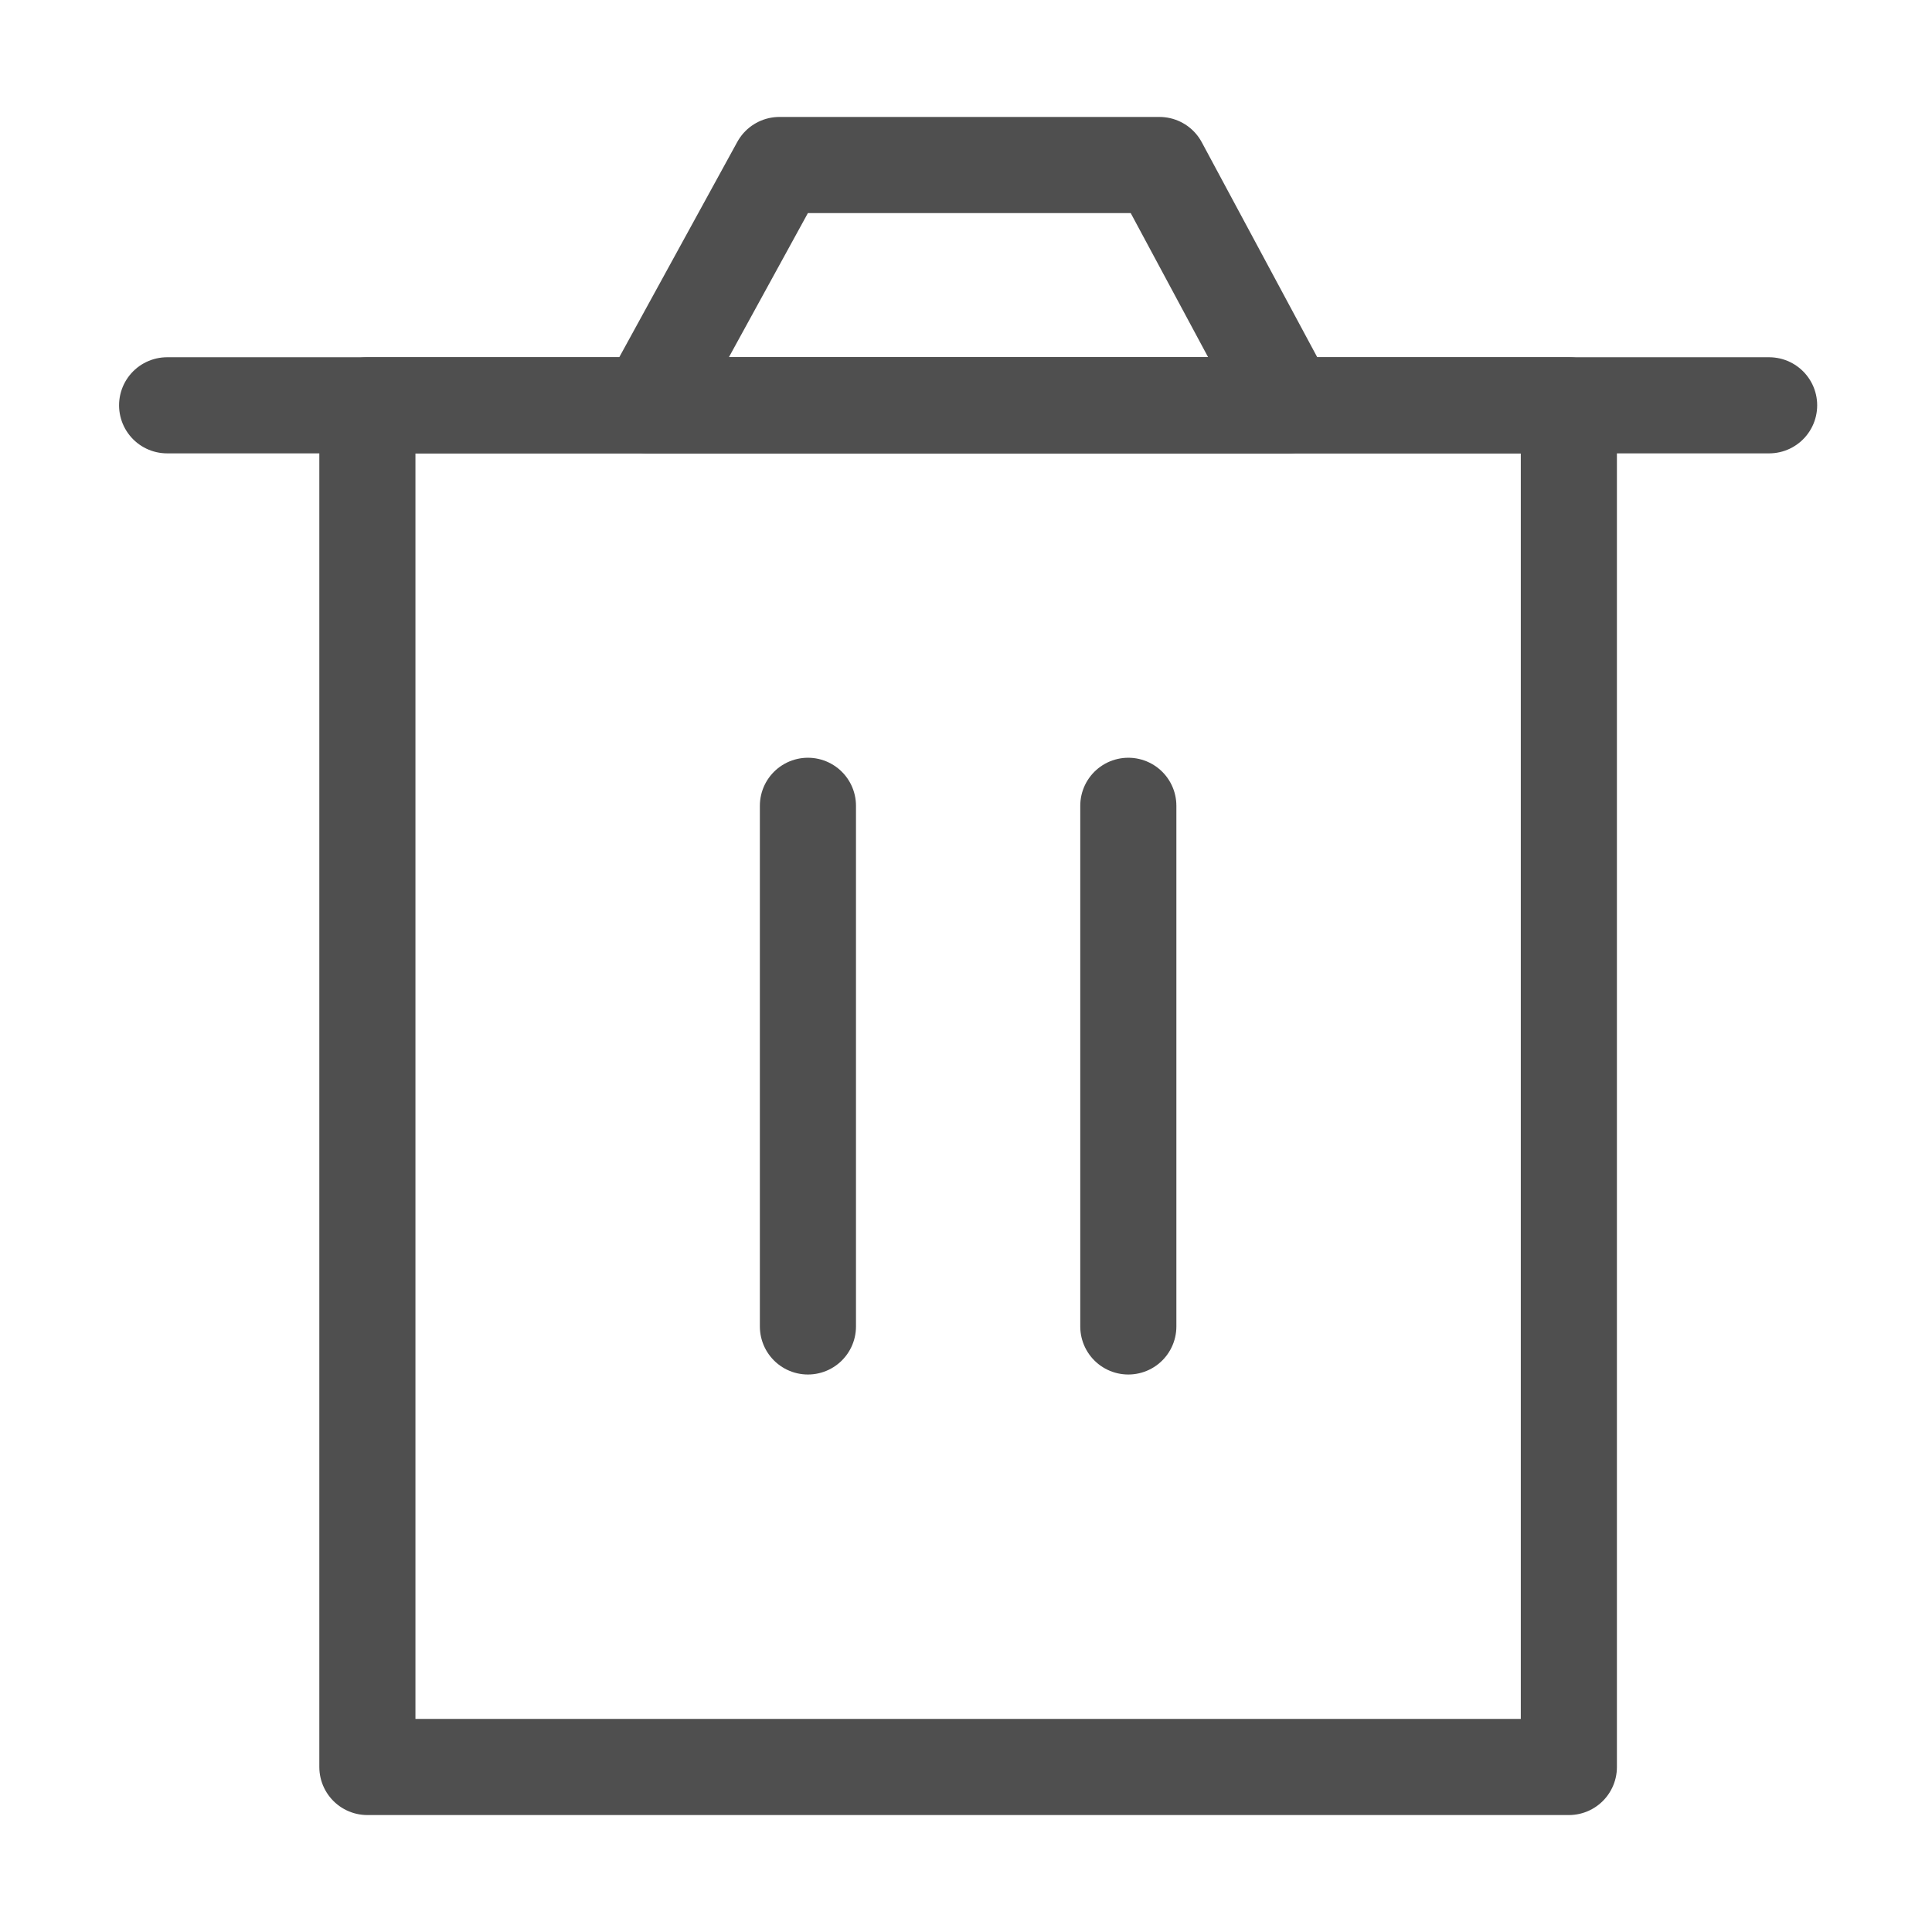 <svg width="201" height="201" viewBox="0 0 201 201" fill="none" xmlns="http://www.w3.org/2000/svg">
<path d="M38.221 42.167V183.833H163.22V42.167H38.221Z" stroke="#4F4F4F" stroke-width="10" stroke-linejoin="round"/>
<path d="M84.054 83.833V138" stroke="#4F4F4F" stroke-width="10" stroke-linecap="round" stroke-linejoin="round"/>
<path d="M117.387 83.833V138" stroke="#4F4F4F" stroke-width="10" stroke-linecap="round" stroke-linejoin="round"/>
<path d="M17.387 42.167H184.054" stroke="#4F4F4F" stroke-width="10" stroke-linecap="round" stroke-linejoin="round"/>
<path d="M67.387 42.167L81.091 17.167H120.625L134.054 42.167H67.387Z" stroke="#4F4F4F" stroke-width="10" stroke-linejoin="round"/>
</svg>
